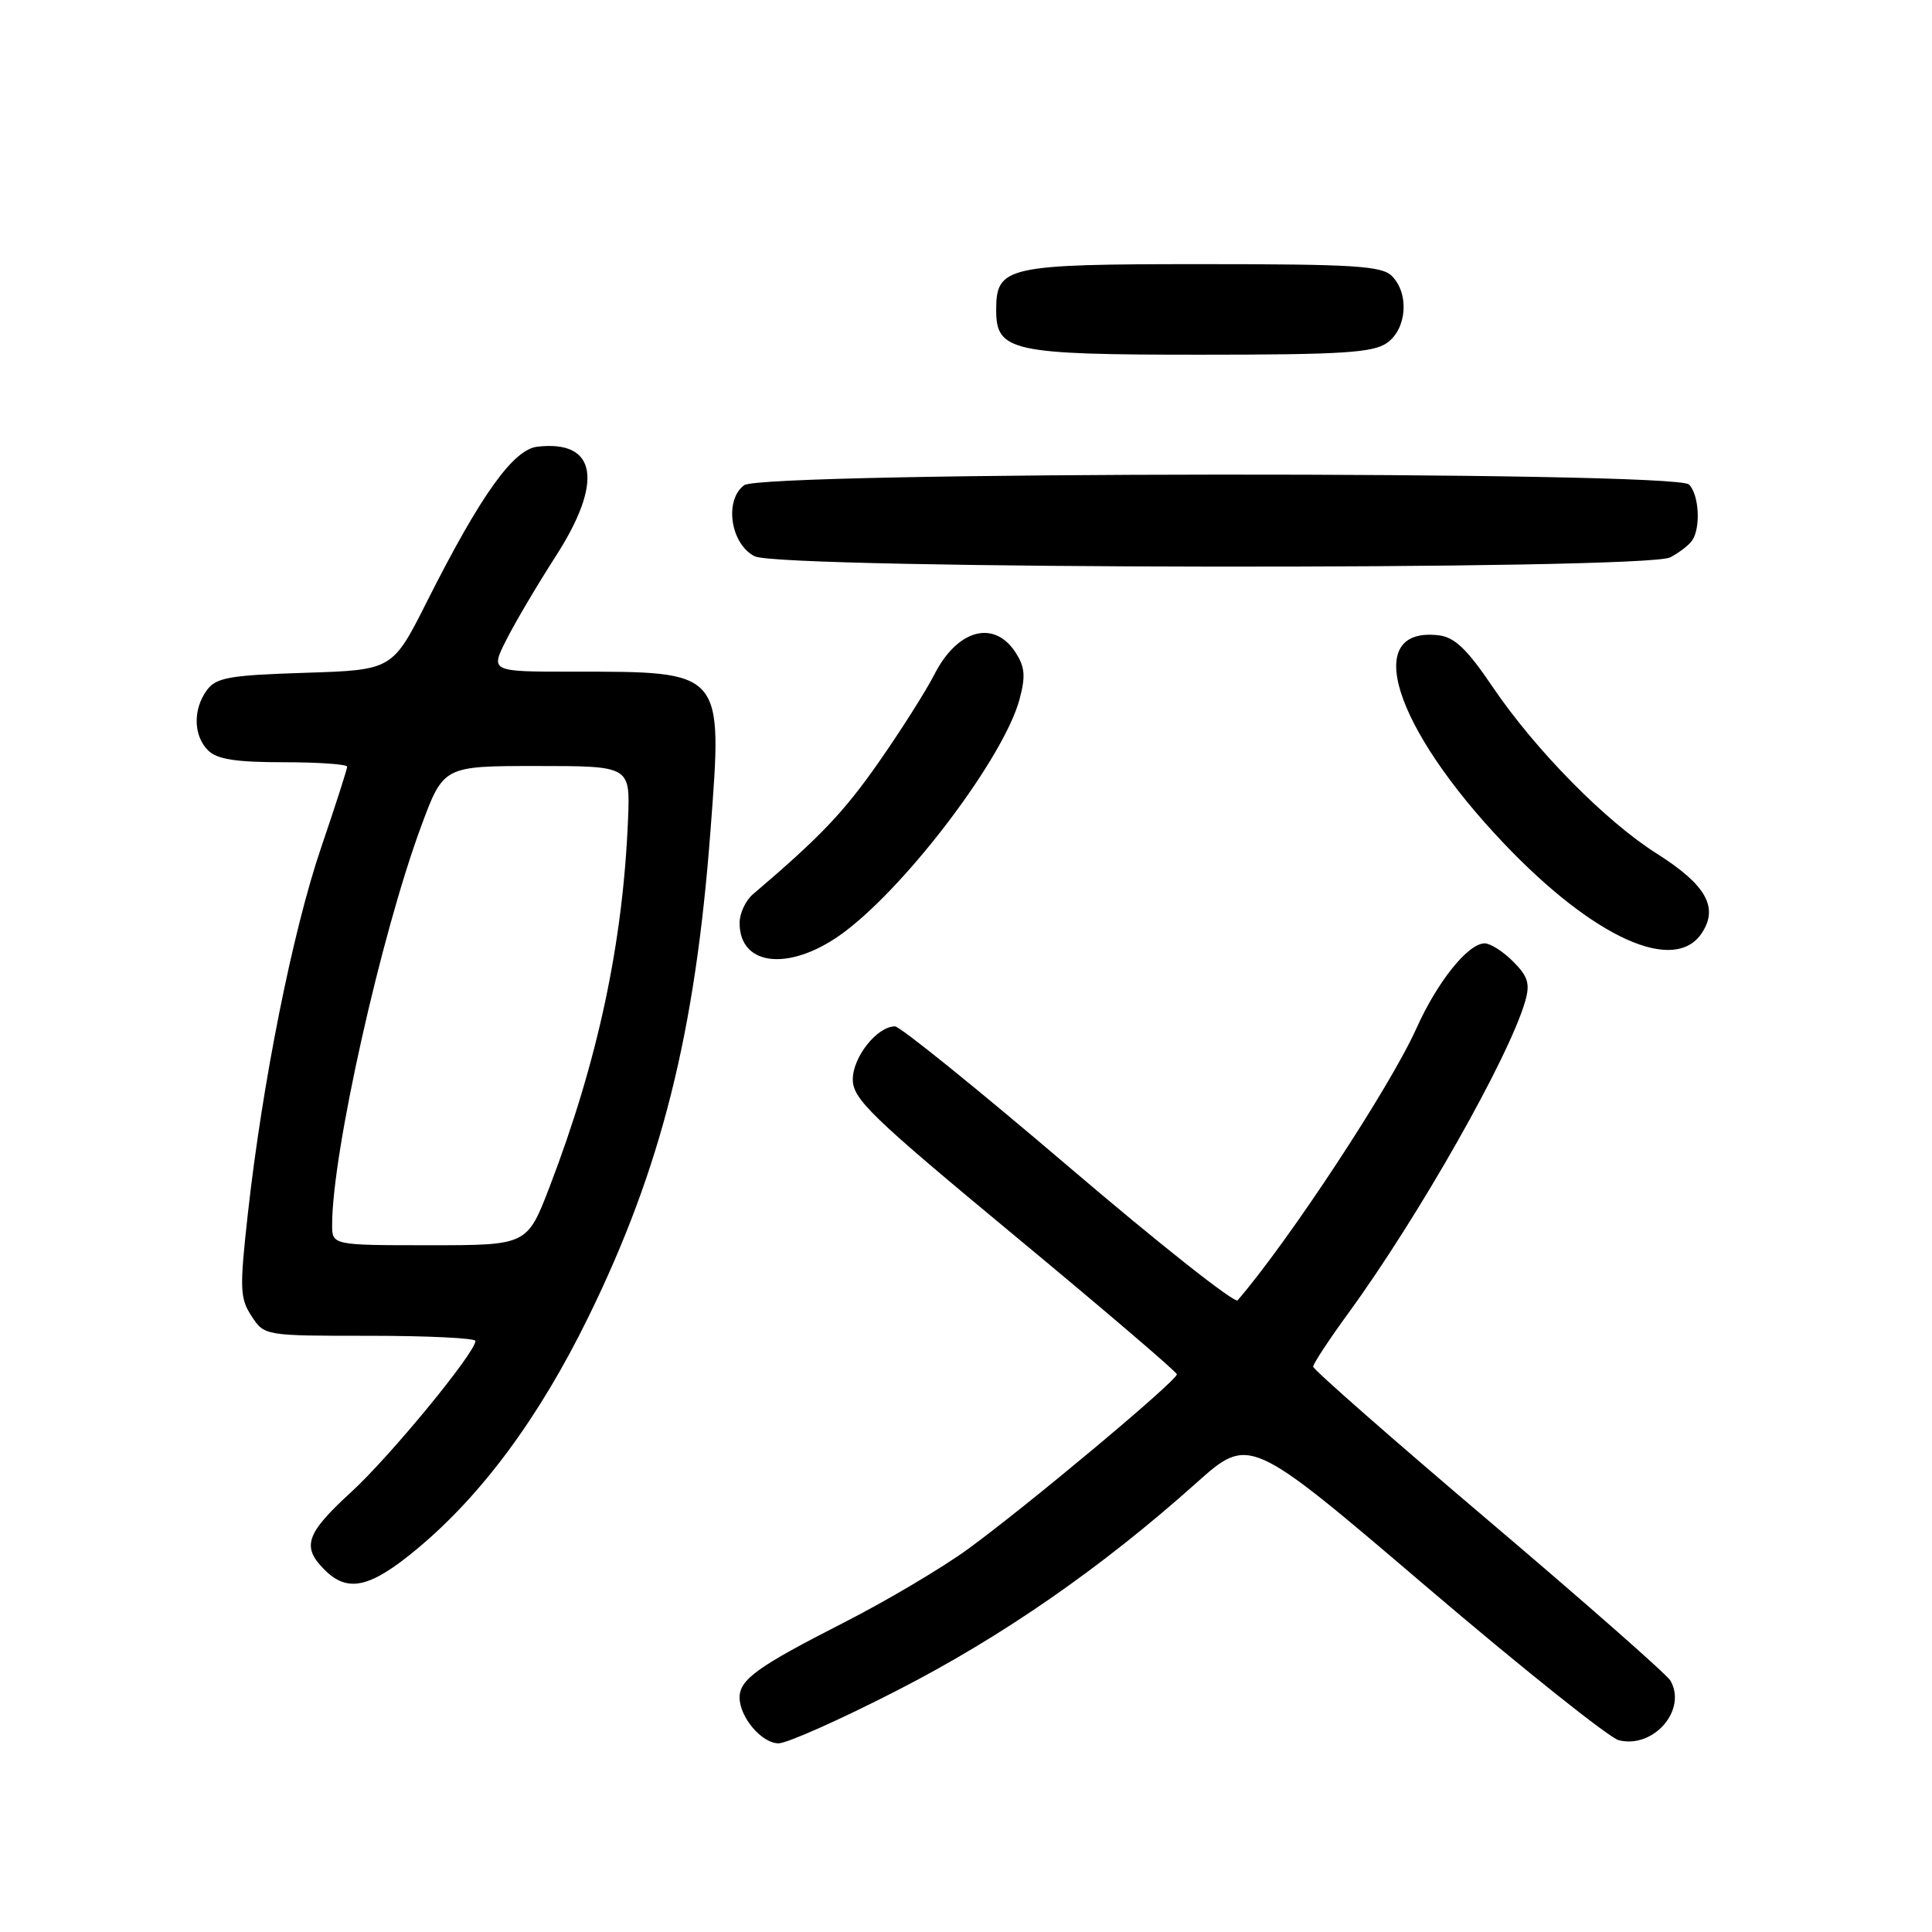 <?xml version="1.0" encoding="UTF-8" standalone="no"?>
<!DOCTYPE svg PUBLIC "-//W3C//DTD SVG 1.1//EN" "http://www.w3.org/Graphics/SVG/1.1/DTD/svg11.dtd" >
<svg xmlns="http://www.w3.org/2000/svg" xmlns:xlink="http://www.w3.org/1999/xlink" version="1.1" viewBox="0 0 256 256">
 <g >
 <path fill="currentColor"
d=" M 118.90 223.98 C 132.85 216.83 145.93 207.75 158.52 196.50 C 165.54 190.23 165.54 190.23 188.86 210.12 C 201.69 221.06 213.23 230.27 214.50 230.59 C 219.10 231.74 223.58 226.57 221.34 222.69 C 220.88 221.89 210.04 212.35 197.25 201.50 C 184.46 190.65 174.00 181.46 174.00 181.09 C 174.00 180.71 176.11 177.50 178.70 173.95 C 188.02 161.15 199.96 140.09 202.10 132.66 C 202.76 130.34 202.47 129.38 200.50 127.41 C 199.18 126.08 197.48 125.00 196.73 125.00 C 194.53 125.00 190.46 130.07 187.67 136.29 C 184.21 144.00 170.82 164.37 163.99 172.30 C 163.61 172.74 153.51 164.76 141.55 154.55 C 129.59 144.35 119.26 136.00 118.59 136.00 C 116.23 136.00 113.00 140.06 113.00 143.02 C 113.00 145.63 115.41 147.96 134.44 163.73 C 146.23 173.50 155.91 181.77 155.94 182.10 C 156.02 182.89 136.31 199.38 128.30 205.23 C 124.89 207.72 117.47 212.12 111.80 215.01 C 100.38 220.83 98.00 222.54 98.00 224.93 C 98.00 227.54 100.94 231.00 103.16 231.00 C 104.29 231.00 111.38 227.84 118.90 223.98 Z  M 55.25 205.25 C 63.86 198.08 71.44 187.83 77.97 174.50 C 87.63 154.78 92.12 136.91 94.14 110.10 C 95.76 88.73 95.99 89.00 75.85 89.00 C 64.96 89.00 64.96 89.00 67.11 84.75 C 68.29 82.41 71.23 77.45 73.63 73.72 C 80.01 63.81 79.09 58.28 71.20 59.19 C 68.00 59.56 63.67 65.63 56.61 79.64 C 52.01 88.78 52.01 88.78 40.42 89.15 C 30.37 89.47 28.64 89.78 27.41 91.45 C 25.55 94.00 25.62 97.48 27.57 99.43 C 28.75 100.61 31.24 101.00 37.57 101.00 C 42.21 101.00 46.00 101.27 46.00 101.59 C 46.00 101.92 44.44 106.76 42.54 112.34 C 38.78 123.39 34.79 143.34 32.85 160.75 C 31.74 170.75 31.78 172.02 33.33 174.39 C 35.04 177.00 35.06 177.00 49.02 177.00 C 56.71 177.00 63.00 177.31 63.00 177.68 C 63.00 179.22 51.67 193.01 46.53 197.71 C 40.53 203.21 39.94 204.94 43.00 208.00 C 46.08 211.08 49.03 210.42 55.25 205.25 Z  M 112.06 123.36 C 120.59 116.85 133.04 100.26 135.09 92.68 C 135.92 89.58 135.81 88.36 134.54 86.42 C 131.70 82.08 126.85 83.41 123.82 89.35 C 122.67 91.60 119.32 96.88 116.38 101.08 C 111.75 107.69 108.67 110.91 99.75 118.51 C 98.79 119.33 98.00 121.03 98.00 122.30 C 98.00 128.22 104.99 128.75 112.06 123.36 Z  M 225.51 123.62 C 227.75 120.21 226.05 117.23 219.52 113.10 C 212.71 108.79 203.44 99.37 197.77 91.00 C 194.40 86.01 192.73 84.42 190.63 84.18 C 180.39 82.98 184.61 96.36 199.35 111.84 C 211.24 124.32 221.91 129.12 225.51 123.62 Z  M 221.32 73.85 C 222.52 73.22 223.83 72.21 224.23 71.60 C 225.38 69.88 225.13 65.53 223.80 64.20 C 221.99 62.39 101.10 62.48 98.61 64.29 C 95.93 66.26 96.79 72.10 100.00 73.71 C 103.44 75.45 218.04 75.58 221.32 73.85 Z  M 183.78 45.44 C 186.42 43.59 186.76 38.90 184.43 36.57 C 183.09 35.23 179.38 35.00 159.26 35.00 C 133.28 35.00 132.00 35.29 132.00 41.10 C 132.00 46.55 134.04 47.00 159.00 47.00 C 177.80 47.00 181.93 46.74 183.78 45.44 Z  M 44.01 162.25 C 44.02 152.76 50.47 123.92 55.80 109.50 C 58.76 101.50 58.76 101.50 71.13 101.50 C 83.50 101.50 83.50 101.50 83.22 108.50 C 82.56 124.94 79.22 140.57 72.83 157.25 C 69.85 165.00 69.85 165.00 56.93 165.00 C 44.00 165.00 44.00 165.00 44.01 162.25 Z "/>
</g>
</svg>